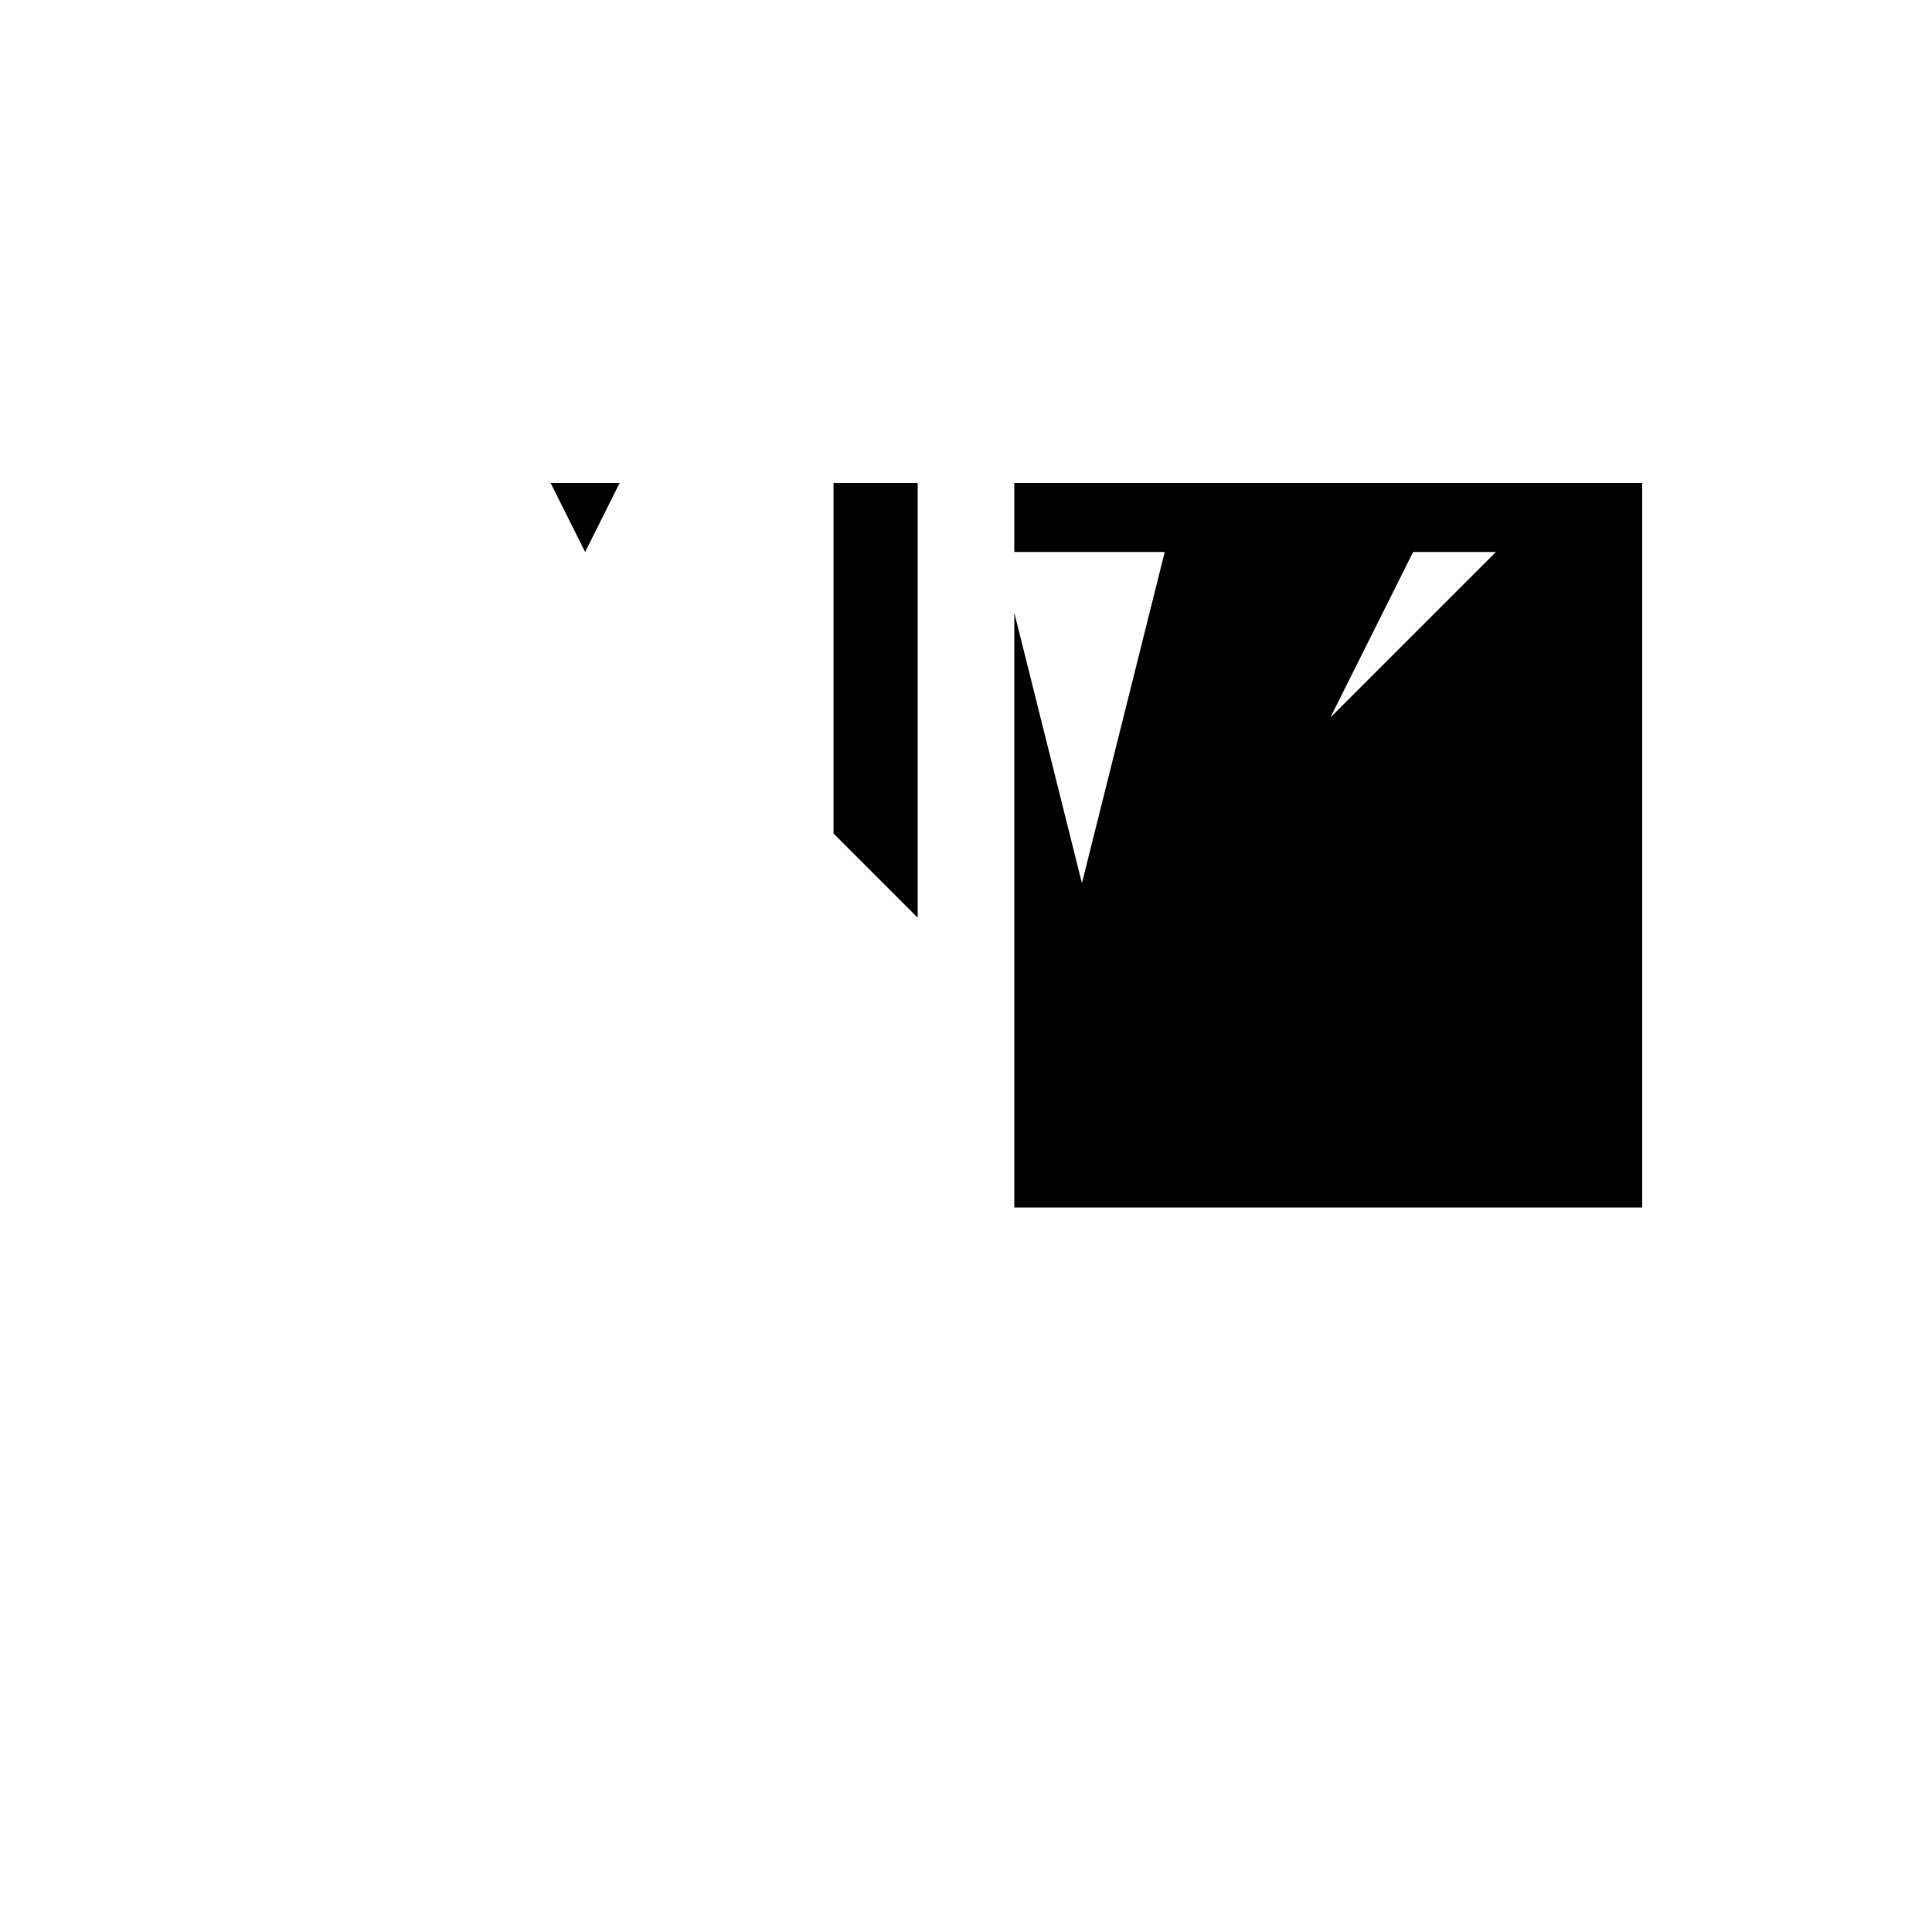 <svg xmlns="http://www.w3.org/2000/svg" viewBox="-100 -100 500 500"><path style="fill:#000000" d="M 60.357 25 L 42.5 25 L 51.429 42.857 M 137.5 137.5 L 137.5 25 L 115.714 25 L 115.714 115.714 M 244.286 85.714 L 265.714 42.857 L 287.143 42.857 M 287.143 171.429 L 244.286 128.571 L 244.286 171.429 M 325 212.5 L 325 25 L 162.5 25 L 162.5 42.857 L 201.429 42.857 L 180 128.571 L 162.5 58.571 L 162.5 212.5"/></svg>
